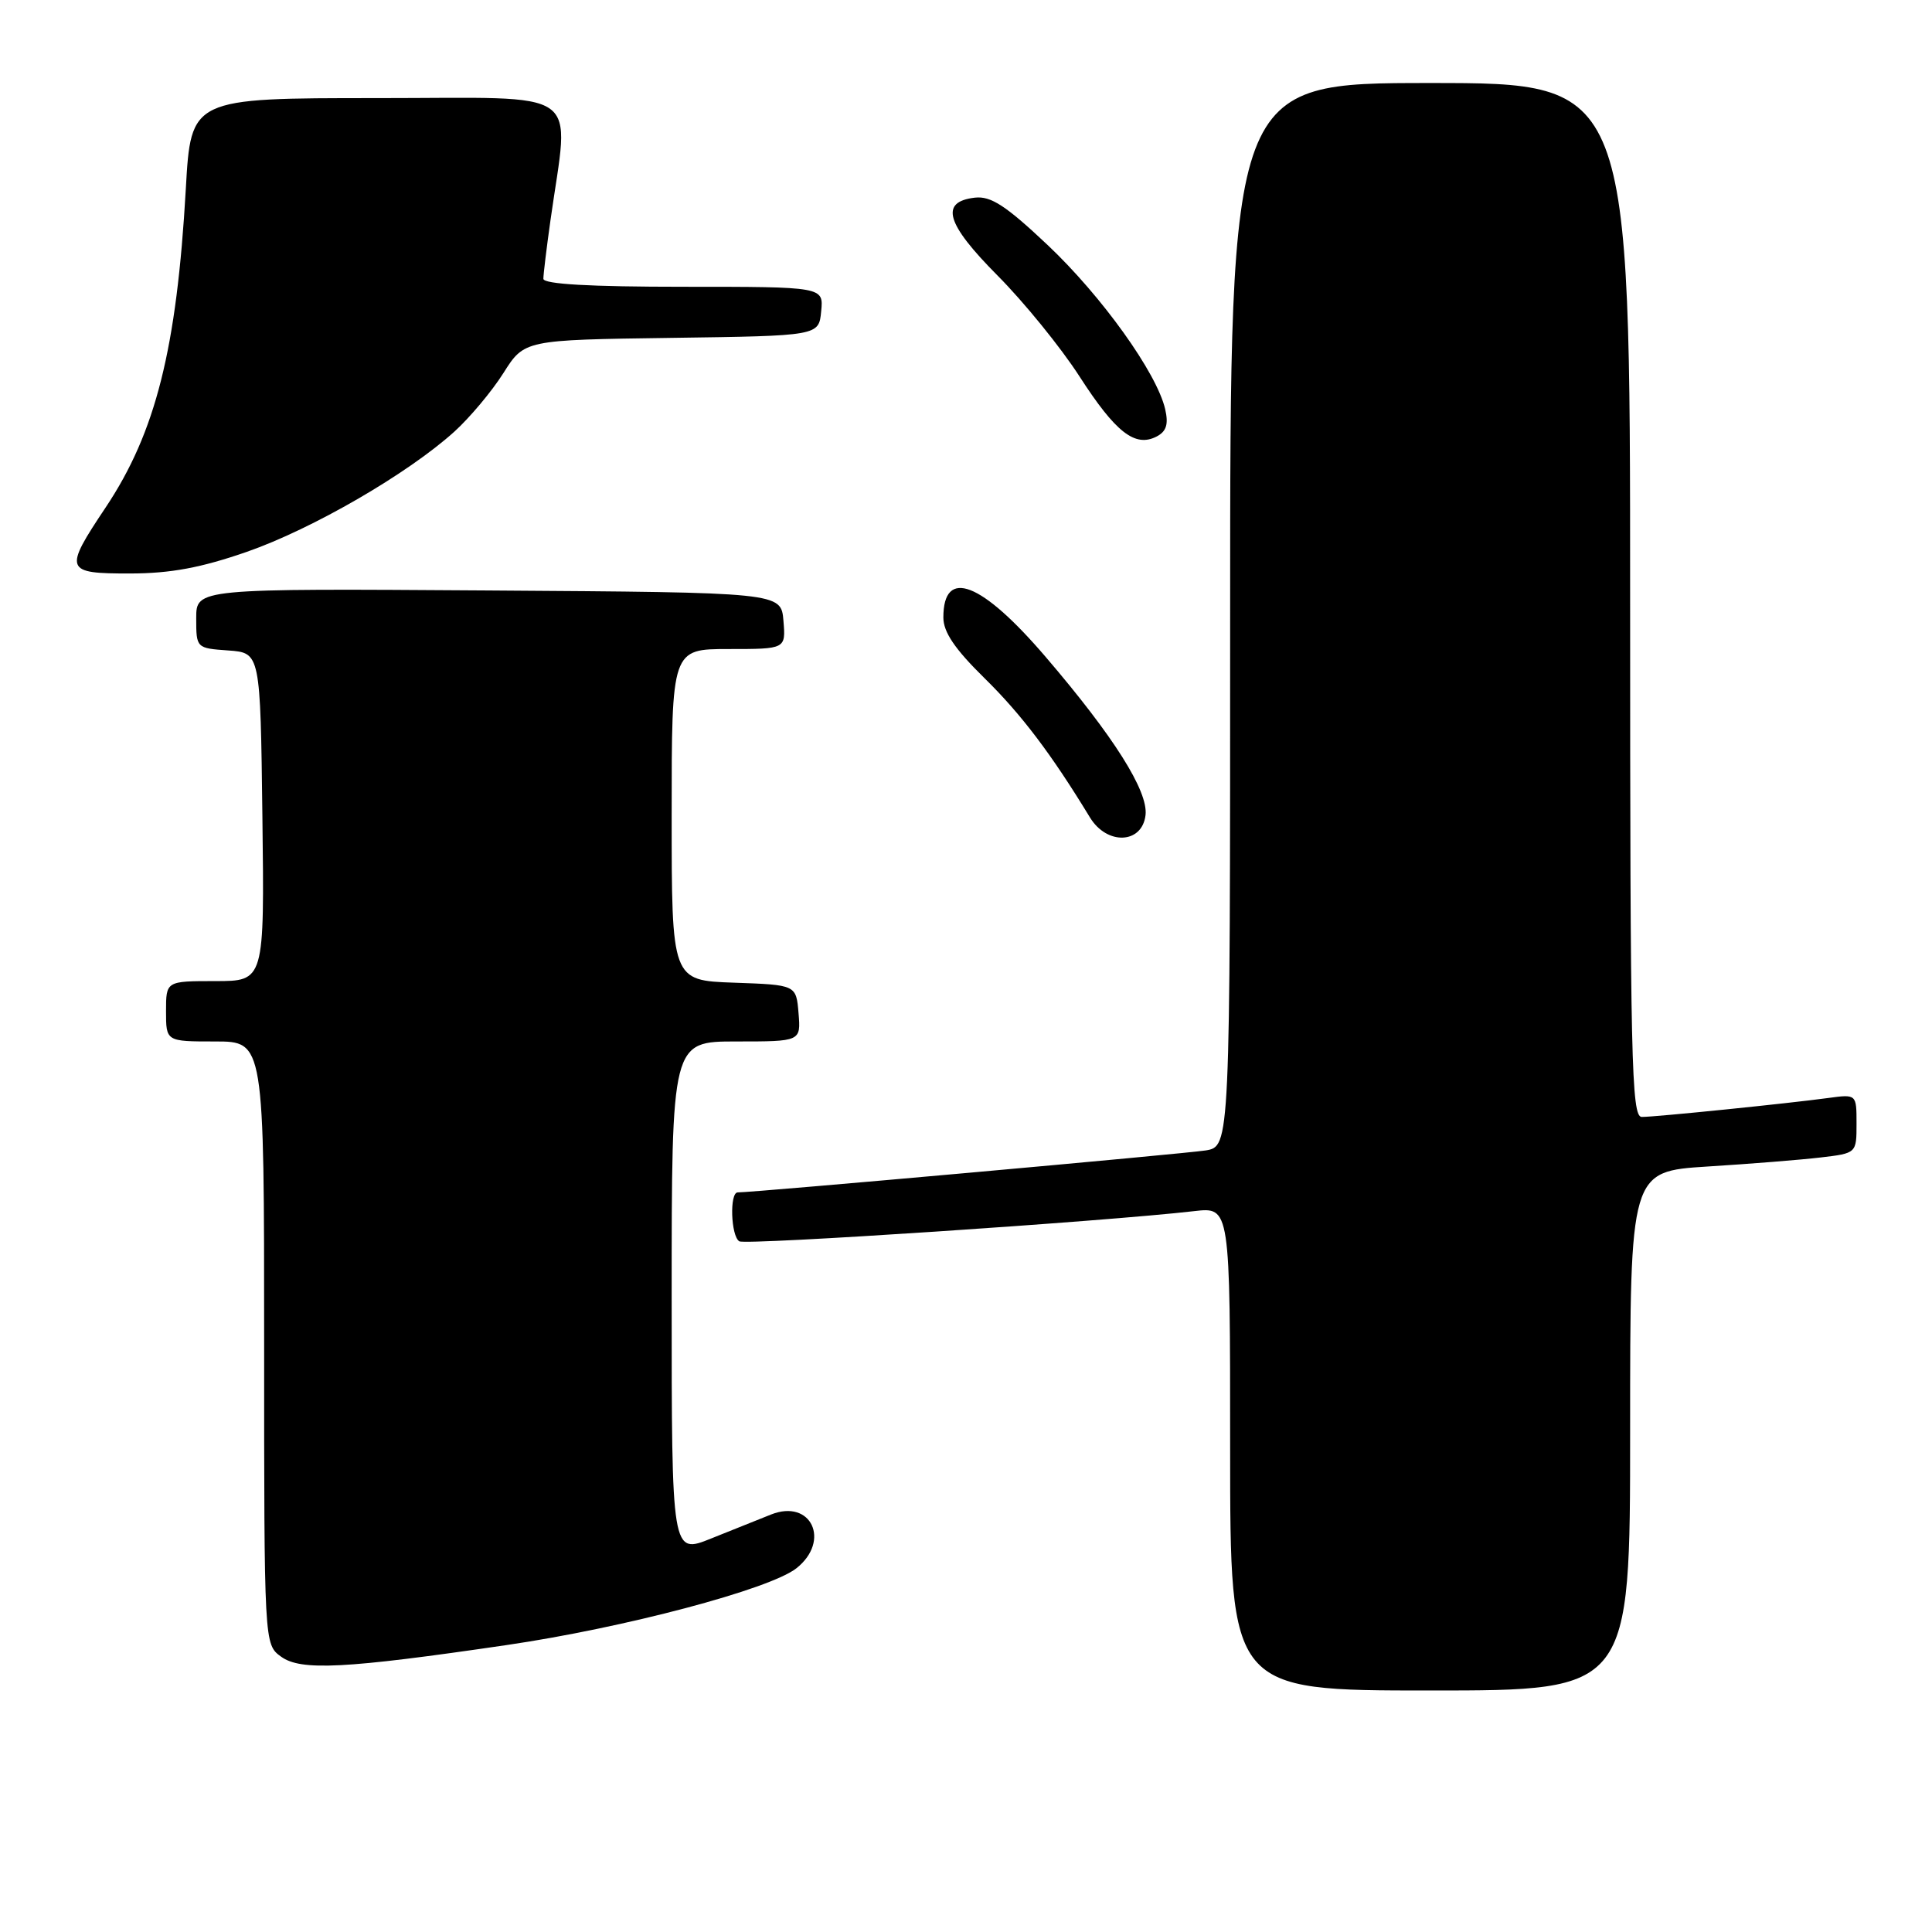 <?xml version="1.0" encoding="UTF-8" standalone="no"?>
<!DOCTYPE svg PUBLIC "-//W3C//DTD SVG 1.1//EN" "http://www.w3.org/Graphics/SVG/1.1/DTD/svg11.dtd" >
<svg xmlns="http://www.w3.org/2000/svg" xmlns:xlink="http://www.w3.org/1999/xlink" version="1.1" viewBox="0 0 256 256">
 <g >
 <path fill="currentColor"
d=" M 216.00 189.61 C 216.00 155.22 216.00 155.22 226.25 154.57 C 231.89 154.22 238.64 153.68 241.25 153.37 C 246.00 152.81 246.00 152.81 246.00 148.89 C 246.00 144.98 246.00 144.98 242.25 145.49 C 236.96 146.21 219.39 148.00 217.54 148.00 C 216.17 148.00 216.00 140.50 216.00 79.50 C 216.00 11.00 216.00 11.00 189.50 11.00 C 163.00 11.00 163.00 11.00 163.00 81.45 C 163.00 151.91 163.00 151.91 159.75 152.44 C 156.99 152.88 99.94 158.00 97.75 158.00 C 96.65 158.00 96.84 163.78 97.96 164.48 C 98.82 165.01 146.26 161.86 158.25 160.48 C 163.00 159.93 163.00 159.93 163.00 191.97 C 163.00 224.00 163.00 224.00 189.50 224.00 C 216.00 224.00 216.00 224.00 216.00 189.61 Z  M 67.12 217.98 C 82.70 215.70 101.99 210.59 105.52 207.81 C 110.12 204.18 107.49 198.57 102.17 200.68 C 100.70 201.26 97.14 202.69 94.25 203.85 C 89.00 205.97 89.00 205.97 89.00 171.99 C 89.00 138.00 89.00 138.00 97.56 138.00 C 106.12 138.00 106.12 138.00 105.81 134.25 C 105.50 130.50 105.50 130.50 97.25 130.21 C 89.00 129.92 89.00 129.92 89.00 107.96 C 89.00 86.00 89.00 86.00 96.56 86.00 C 104.12 86.00 104.12 86.00 103.81 82.25 C 103.50 78.50 103.50 78.50 64.75 78.24 C 26.00 77.98 26.00 77.98 26.00 81.93 C 26.00 85.87 26.02 85.89 30.25 86.19 C 34.50 86.50 34.50 86.50 34.77 108.25 C 35.04 130.00 35.04 130.00 28.52 130.00 C 22.00 130.00 22.00 130.00 22.00 134.00 C 22.00 138.00 22.00 138.00 28.50 138.00 C 35.00 138.00 35.00 138.00 35.00 177.94 C 35.00 217.89 35.00 217.89 37.25 219.52 C 39.87 221.42 45.71 221.12 67.12 217.98 Z  M 151.79 108.00 C 152.15 104.82 147.59 97.60 138.56 87.05 C 130.04 77.09 125.00 75.15 125.00 81.82 C 125.00 83.76 126.52 86.00 130.45 89.86 C 135.33 94.65 139.31 99.91 144.42 108.31 C 146.68 112.03 151.35 111.83 151.79 108.00 Z  M 32.71 73.12 C 41.40 70.09 54.02 62.78 60.20 57.20 C 62.24 55.35 65.17 51.86 66.70 49.44 C 69.48 45.04 69.48 45.04 88.99 44.77 C 108.50 44.50 108.50 44.50 108.81 41.25 C 109.13 38.00 109.13 38.00 90.56 38.00 C 78.17 38.00 72.00 37.65 72.00 36.94 C 72.00 36.36 72.42 32.87 72.94 29.19 C 75.45 11.32 77.82 13.00 50.03 13.00 C 25.30 13.00 25.30 13.00 24.62 25.05 C 23.42 46.22 20.63 57.31 14.00 67.24 C 8.41 75.61 8.55 76.00 17.25 75.99 C 22.62 75.98 26.63 75.23 32.71 73.12 Z  M 154.39 54.21 C 153.28 49.41 145.99 39.24 138.82 32.47 C 133.28 27.24 131.29 25.95 129.18 26.19 C 124.49 26.73 125.34 29.63 132.18 36.51 C 135.67 40.02 140.55 46.02 143.02 49.85 C 147.83 57.31 150.40 59.32 153.26 57.84 C 154.56 57.16 154.85 56.21 154.39 54.21 Z "/>
</g>
</svg>